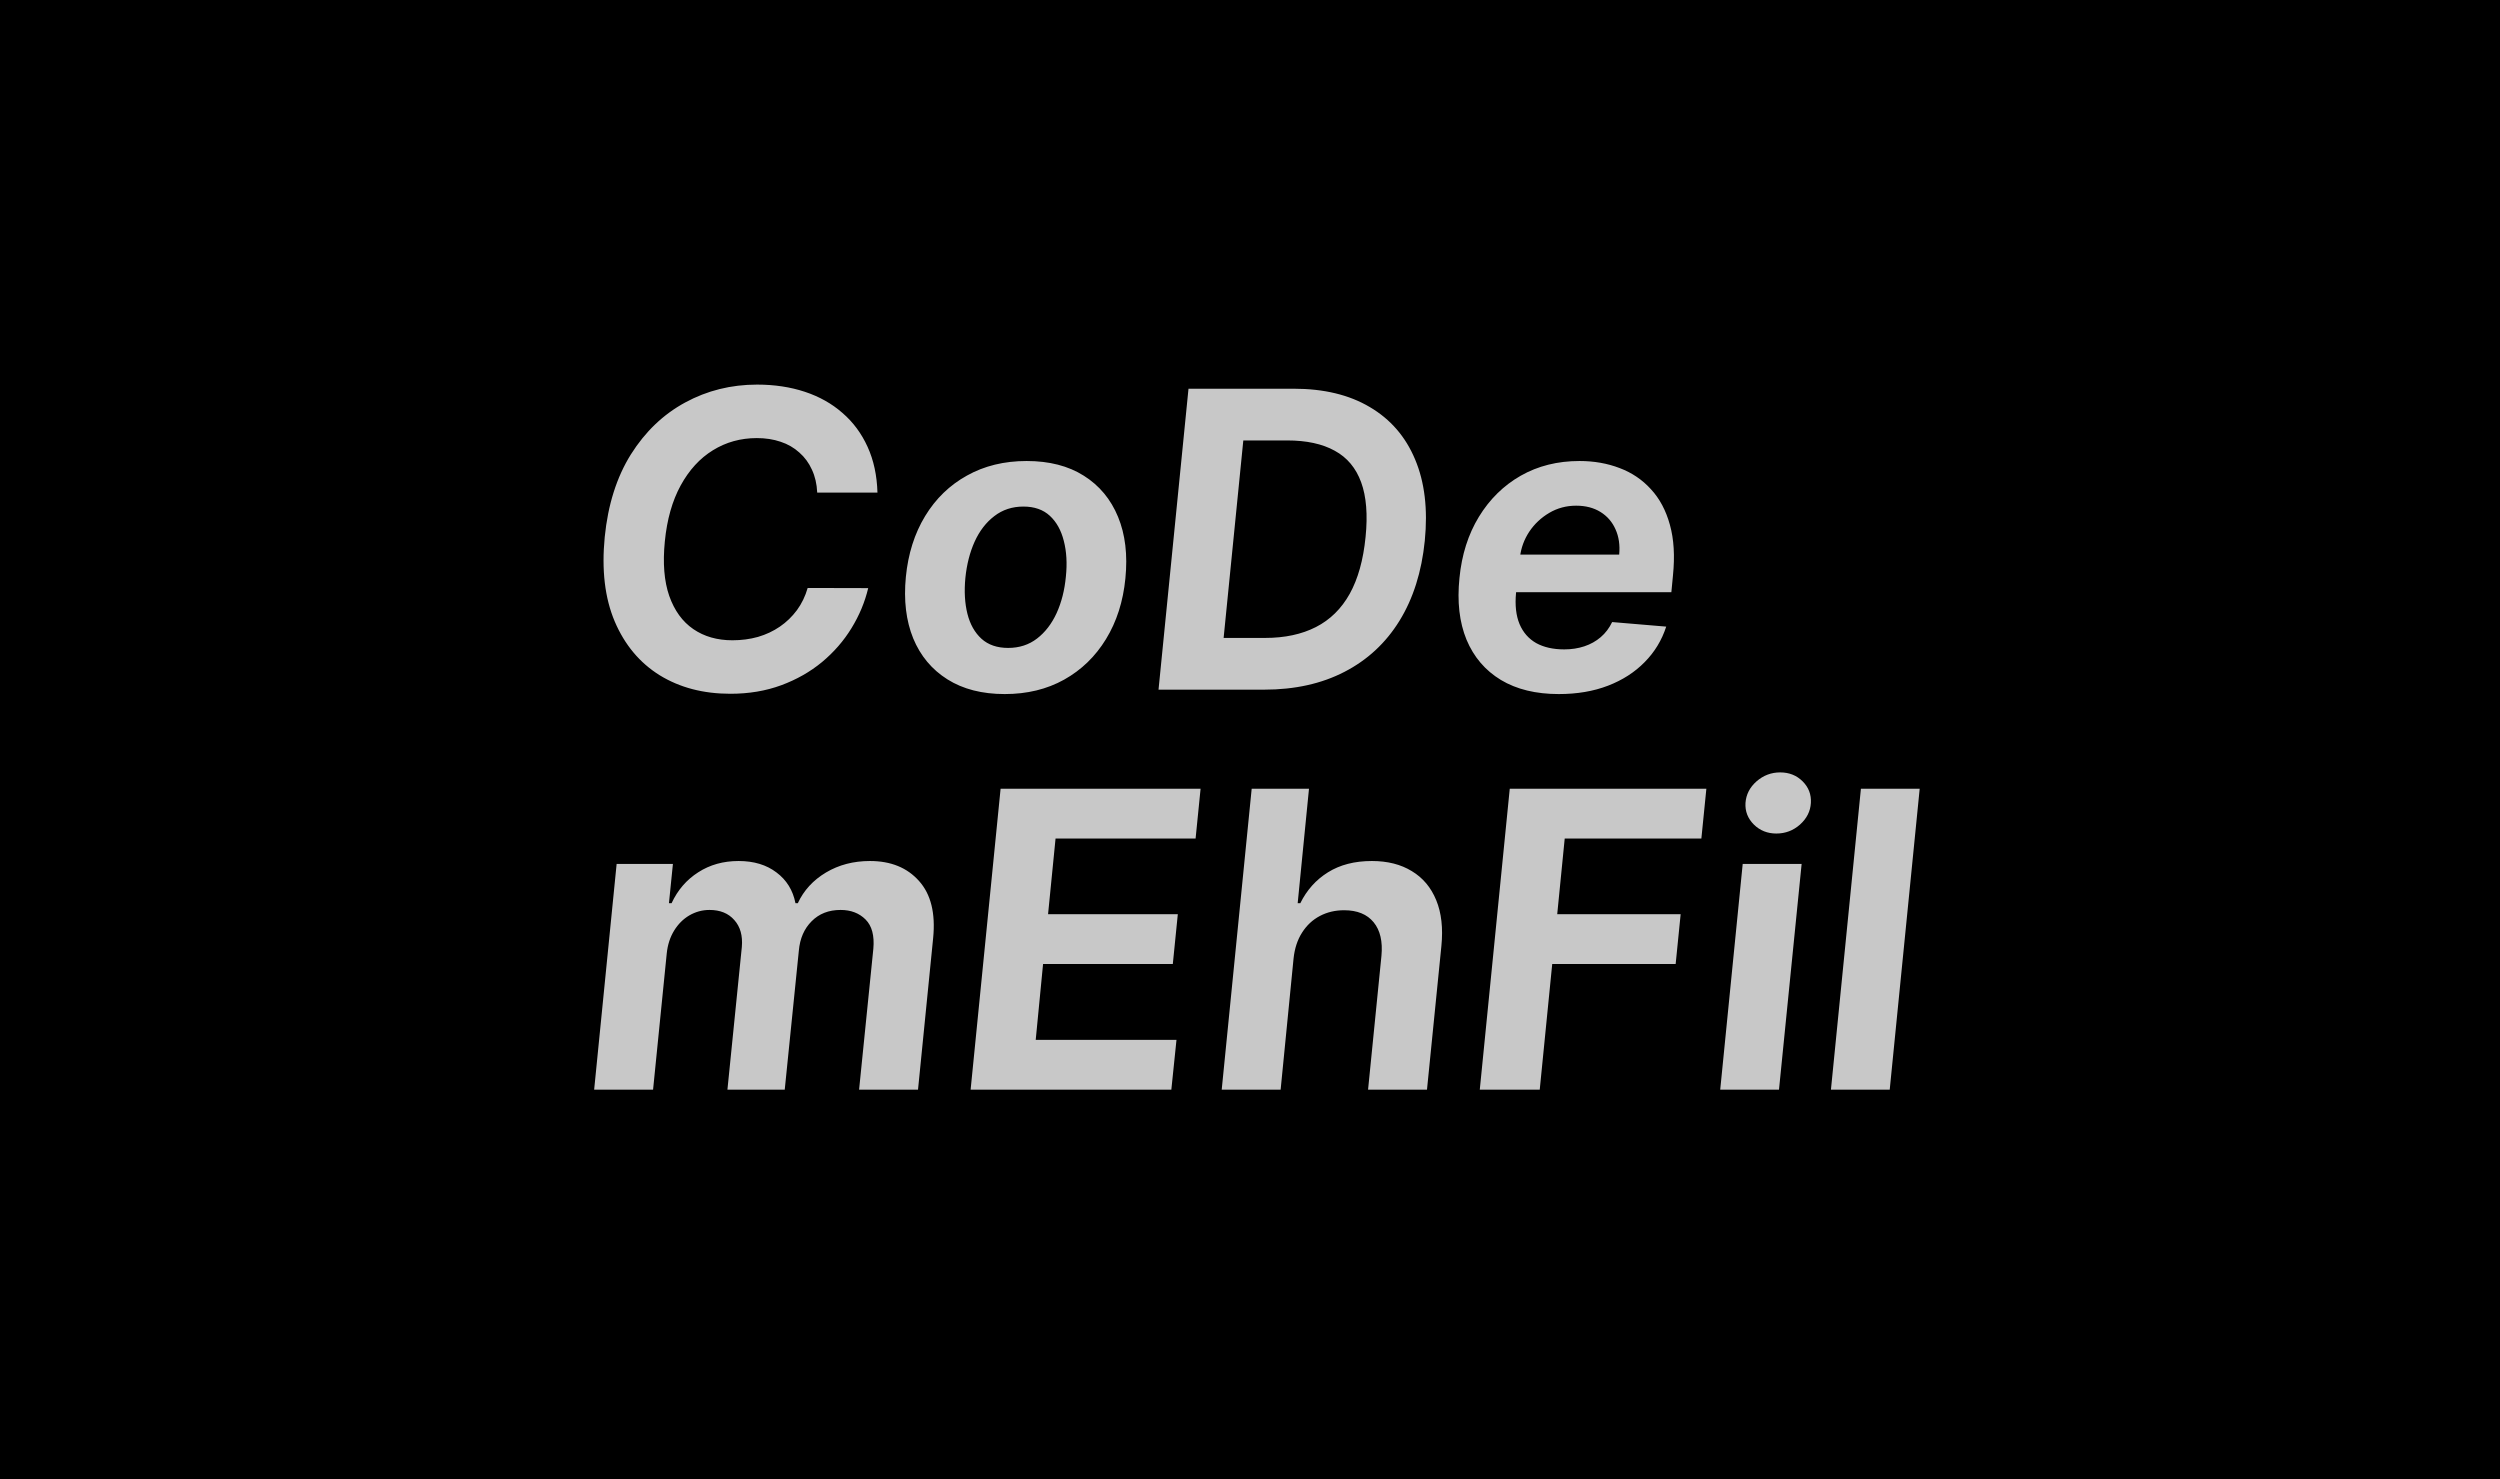 <svg width="725" height="429" viewBox="0 0 725 429" fill="none" xmlns="http://www.w3.org/2000/svg">
<rect width="725" height="429" fill="black"/>
<path d="M254.463 142.855H236.991C236.878 140.355 236.366 138.139 235.457 136.207C234.577 134.247 233.355 132.585 231.793 131.222C230.259 129.83 228.455 128.793 226.381 128.111C224.307 127.401 222.006 127.045 219.477 127.045C214.79 127.045 210.543 128.224 206.736 130.582C202.957 132.912 199.847 136.307 197.403 140.767C194.96 145.227 193.426 150.639 192.801 157.003C192.176 163.281 192.602 168.551 194.08 172.812C195.585 177.074 197.915 180.284 201.068 182.443C204.222 184.602 208 185.682 212.403 185.682C215.017 185.682 217.489 185.355 219.818 184.702C222.148 184.02 224.264 183.026 226.168 181.719C228.071 180.412 229.719 178.821 231.111 176.946C232.503 175.043 233.54 172.898 234.222 170.511L251.778 170.554C250.813 174.616 249.193 178.494 246.92 182.188C244.676 185.852 241.835 189.119 238.398 191.989C234.96 194.83 231.011 197.074 226.551 198.722C222.091 200.369 217.176 201.193 211.807 201.193C203.966 201.193 197.134 199.403 191.31 195.824C185.514 192.216 181.168 187.017 178.27 180.227C175.401 173.437 174.435 165.27 175.372 155.724C176.31 146.349 178.838 138.366 182.957 131.776C187.105 125.185 192.347 120.17 198.682 116.733C205.045 113.267 212.006 111.534 219.562 111.534C224.591 111.534 229.207 112.23 233.412 113.622C237.616 115.014 241.253 117.06 244.321 119.759C247.418 122.429 249.847 125.71 251.608 129.602C253.369 133.466 254.321 137.884 254.463 142.855ZM291.377 201.278C284.815 201.278 279.275 199.858 274.758 197.017C270.241 194.176 266.931 190.213 264.829 185.128C262.755 180.014 262.045 174.077 262.698 167.315C263.352 160.611 265.212 154.73 268.281 149.673C271.349 144.616 275.397 140.696 280.425 137.912C285.454 135.099 291.221 133.693 297.727 133.693C304.289 133.693 309.815 135.114 314.303 137.955C318.82 140.795 322.13 144.773 324.232 149.886C326.335 154.972 327.045 160.923 326.363 167.741C325.71 174.418 323.835 180.284 320.738 185.341C317.67 190.369 313.621 194.29 308.593 197.102C303.593 199.886 297.854 201.278 291.377 201.278ZM292.357 187.898C295.596 187.898 298.394 186.989 300.752 185.17C303.11 183.352 304.999 180.895 306.42 177.798C307.84 174.673 308.735 171.151 309.104 167.23C309.502 163.395 309.303 159.943 308.508 156.875C307.741 153.807 306.391 151.378 304.46 149.588C302.528 147.798 299.971 146.903 296.789 146.903C293.55 146.903 290.738 147.827 288.352 149.673C285.965 151.491 284.062 153.963 282.641 157.088C281.249 160.185 280.354 163.693 279.957 167.614C279.587 171.477 279.786 174.943 280.553 178.011C281.32 181.051 282.684 183.466 284.644 185.256C286.604 187.017 289.175 187.898 292.357 187.898ZM366.612 200H335.972L344.665 112.727H375.177C383.927 112.727 391.285 114.503 397.251 118.054C403.245 121.577 407.62 126.634 410.376 133.224C413.16 139.815 414.097 147.685 413.188 156.832C412.279 165.838 409.836 173.565 405.859 180.014C401.881 186.463 396.555 191.406 389.879 194.844C383.231 198.281 375.475 200 366.612 200ZM354.85 185H366.867C372.577 185 377.492 183.949 381.612 181.847C385.731 179.744 388.998 176.534 391.413 172.216C393.827 167.869 395.362 162.372 396.015 155.724C396.668 149.276 396.242 143.991 394.737 139.872C393.231 135.724 390.674 132.67 387.066 130.71C383.487 128.722 378.884 127.727 373.259 127.727H360.56L354.85 185ZM452.052 201.278C445.404 201.278 439.808 199.915 435.262 197.188C430.717 194.432 427.393 190.54 425.29 185.511C423.217 180.455 422.535 174.489 423.245 167.614C423.898 160.881 425.773 154.972 428.87 149.886C431.995 144.773 436.043 140.795 441.015 137.955C446.015 135.114 451.697 133.693 458.06 133.693C462.265 133.693 466.143 134.375 469.694 135.739C473.245 137.074 476.271 139.119 478.771 141.875C481.299 144.602 483.131 148.04 484.268 152.188C485.433 156.335 485.731 161.222 485.163 166.847L484.694 171.747H430.063L431.086 160.838H469.566C469.822 158.082 469.467 155.639 468.501 153.509C467.563 151.378 466.114 149.702 464.154 148.48C462.194 147.259 459.836 146.648 457.08 146.648C454.239 146.648 451.64 147.344 449.282 148.736C446.924 150.128 444.992 151.946 443.487 154.19C442.009 156.435 441.114 158.864 440.802 161.477L439.651 171.918C439.31 175.526 439.651 178.551 440.674 180.994C441.697 183.409 443.302 185.241 445.489 186.491C447.705 187.713 450.418 188.324 453.629 188.324C455.731 188.324 457.677 188.026 459.467 187.429C461.256 186.832 462.833 185.952 464.197 184.787C465.589 183.594 466.697 182.131 467.521 180.398L483.202 181.719C481.924 185.668 479.836 189.105 476.938 192.031C474.069 194.957 470.532 197.23 466.327 198.849C462.123 200.469 457.364 201.278 452.052 201.278Z" fill="#C8C8C8"/>
<path d="M172.304 316L178.824 250.545H195.145L193.994 261.923H194.761C196.523 258.116 199.094 255.134 202.474 252.974C205.855 250.787 209.761 249.693 214.193 249.693C218.625 249.693 222.29 250.801 225.188 253.017C228.114 255.205 229.946 258.173 230.685 261.923H231.366C233.099 258.202 235.827 255.233 239.548 253.017C243.27 250.801 247.517 249.693 252.29 249.693C258.341 249.693 263.085 251.625 266.523 255.489C269.96 259.324 271.324 264.835 270.614 272.023L266.224 316H249.136L253.27 275.134C253.611 271.327 252.858 268.5 251.011 266.653C249.165 264.807 246.75 263.884 243.767 263.884C240.33 263.884 237.531 264.977 235.372 267.165C233.213 269.324 231.977 272.165 231.665 275.688L227.574 316H210.955L215.131 274.622C215.415 271.355 214.69 268.756 212.957 266.824C211.253 264.864 208.852 263.884 205.756 263.884C203.682 263.884 201.736 264.409 199.918 265.46C198.128 266.511 196.651 267.989 195.486 269.892C194.321 271.795 193.611 273.997 193.355 276.497L189.392 316H172.304ZM281.48 316L290.173 228.727H348.17L346.722 243.173H306.111L303.938 265.119H341.565L340.116 279.565H302.489L300.358 301.554H341.182L339.69 316H281.48ZM375.134 277.946L371.384 316H354.296L362.989 228.727H379.609L376.327 261.923H377.094C378.969 258.116 381.64 255.134 385.106 252.974C388.6 250.787 392.847 249.693 397.847 249.693C402.393 249.693 406.256 250.673 409.438 252.634C412.648 254.565 415.006 257.378 416.512 261.071C418.018 264.736 418.515 269.153 418.004 274.324L413.827 316H396.739L400.617 277.222C401.015 273.045 400.262 269.793 398.359 267.463C396.455 265.134 393.6 263.969 389.793 263.969C387.208 263.969 384.864 264.523 382.762 265.631C380.66 266.739 378.941 268.344 377.606 270.446C376.271 272.52 375.447 275.02 375.134 277.946ZM429.136 316L437.83 228.727H494.847L493.398 243.173H453.767L451.594 265.119H487.389L485.94 279.565H450.145L446.523 316H429.136ZM498.863 316L505.383 250.545H522.471L515.908 316H498.863ZM515.141 241.724C512.556 241.724 510.383 240.858 508.621 239.125C506.86 237.364 506.05 235.276 506.192 232.861C506.363 230.418 507.428 228.33 509.388 226.597C511.377 224.864 513.664 223.997 516.249 223.997C518.863 223.997 521.036 224.864 522.769 226.597C524.502 228.33 525.298 230.418 525.156 232.861C525.013 235.276 523.962 237.364 522.002 239.125C520.042 240.858 517.755 241.724 515.141 241.724ZM556.711 228.727L548.018 316H530.972L539.665 228.727H556.711Z" fill="#C8C8C8"/>
</svg>
